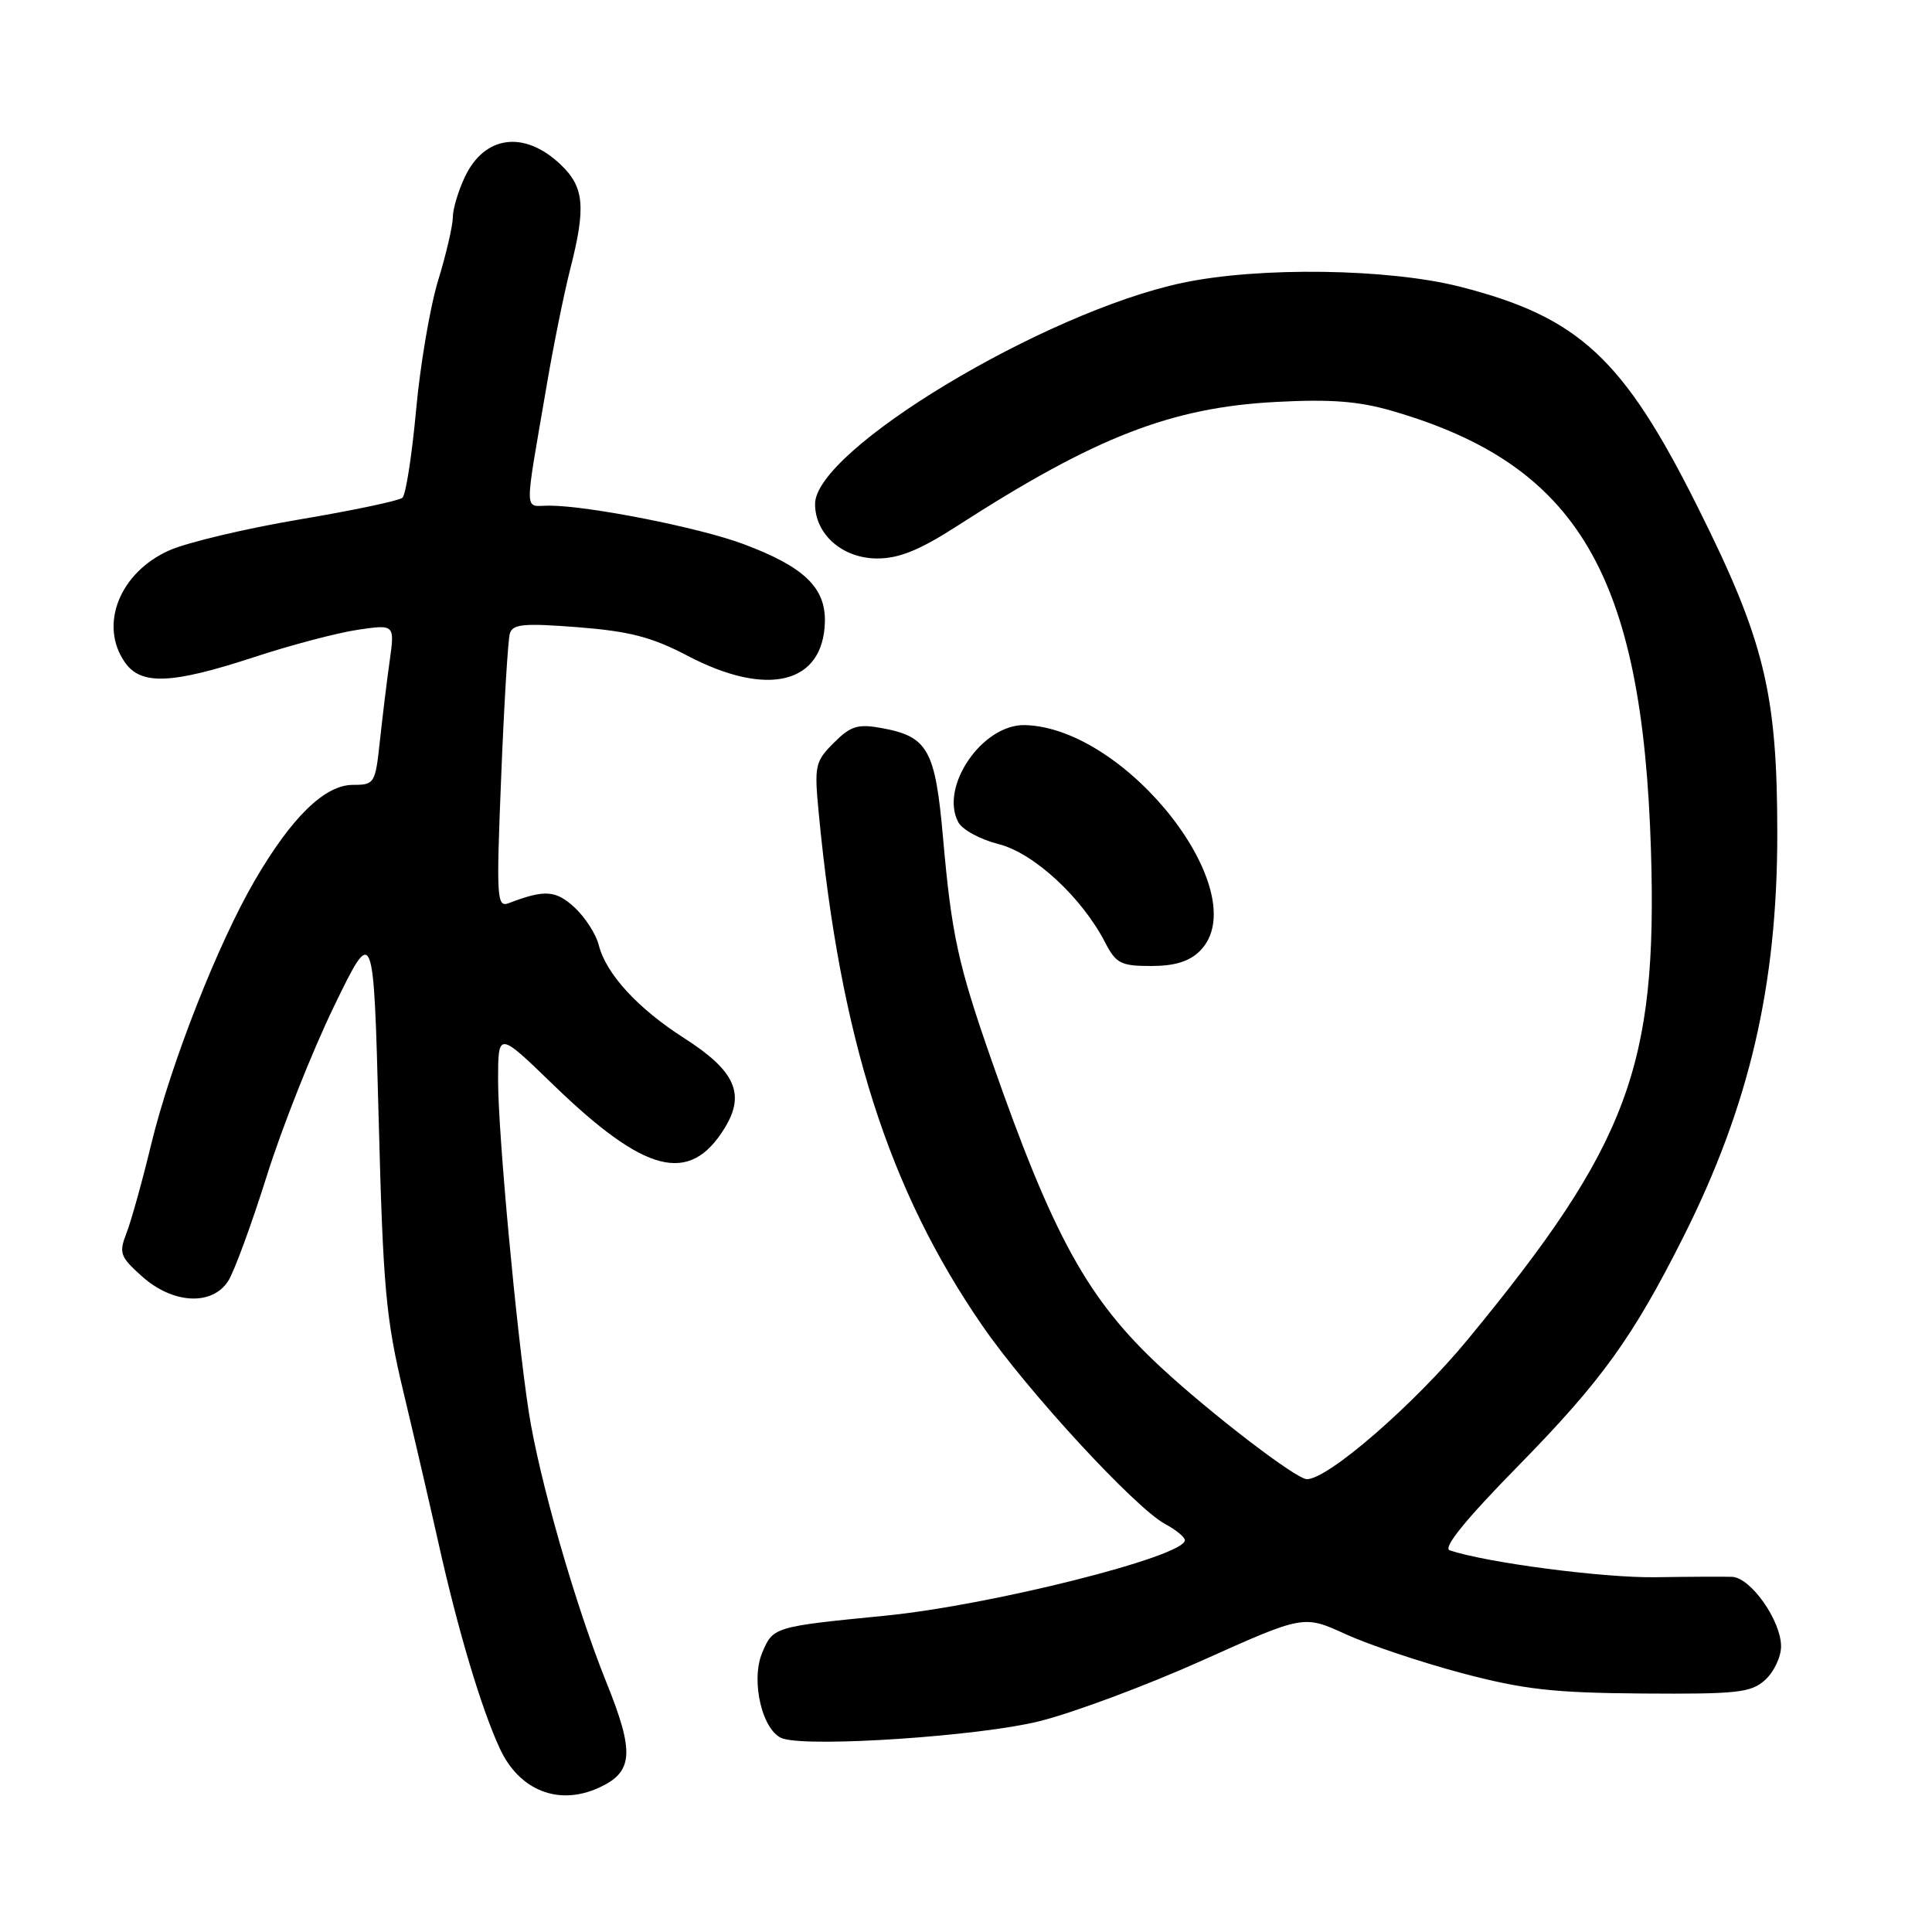 <?xml version="1.0" encoding="UTF-8" standalone="no"?>
<!DOCTYPE svg PUBLIC "-//W3C//DTD SVG 1.1//EN" "http://www.w3.org/Graphics/SVG/1.1/DTD/svg11.dtd" >
<svg xmlns="http://www.w3.org/2000/svg" xmlns:xlink="http://www.w3.org/1999/xlink" version="1.1" viewBox="0 0 256 256">
 <g >
 <path fill="currentColor"
d=" M 79.34 236.89 C 83.92 234.80 84.11 232.24 80.36 222.95 C 76.24 212.74 71.41 195.88 70.05 187.00 C 68.41 176.21 66.00 150.15 66.00 143.19 C 66.00 136.66 66.00 136.66 73.25 143.68 C 85.48 155.52 91.35 157.03 96.00 149.51 C 98.81 144.96 97.44 141.90 90.66 137.56 C 84.51 133.63 80.30 129.04 79.34 125.23 C 78.98 123.79 77.54 121.55 76.14 120.25 C 73.65 117.95 72.17 117.85 67.45 119.66 C 65.82 120.28 65.75 119.20 66.41 102.91 C 66.79 93.34 67.31 84.81 67.55 83.97 C 67.92 82.69 69.35 82.55 76.58 83.11 C 83.42 83.65 86.37 84.41 91.10 86.89 C 101.68 92.44 109.07 90.63 109.30 82.44 C 109.43 77.87 106.54 75.09 98.50 72.09 C 92.70 69.91 77.95 67.00 72.76 67.00 C 69.39 67.00 69.42 68.71 72.45 51.00 C 73.34 45.77 74.73 38.92 75.53 35.77 C 77.67 27.41 77.43 24.78 74.25 21.77 C 69.47 17.25 64.20 17.94 61.60 23.44 C 60.72 25.29 60.00 27.70 60.00 28.80 C 60.00 29.89 59.13 33.65 58.06 37.14 C 56.99 40.64 55.67 48.40 55.13 54.38 C 54.58 60.36 53.77 65.58 53.32 65.96 C 52.87 66.35 46.71 67.65 39.63 68.84 C 32.55 70.04 24.82 71.87 22.45 72.92 C 15.85 75.84 13.08 82.82 16.56 87.78 C 18.69 90.82 22.74 90.65 33.62 87.09 C 38.50 85.48 44.71 83.85 47.40 83.45 C 52.31 82.73 52.31 82.73 51.63 87.61 C 51.25 90.30 50.67 95.09 50.33 98.25 C 49.73 103.82 49.62 104.00 46.76 104.00 C 43.04 104.00 38.66 108.26 33.78 116.63 C 28.87 125.04 22.64 140.92 20.04 151.60 C 18.86 156.50 17.38 161.80 16.76 163.39 C 15.73 166.04 15.91 166.53 18.83 169.14 C 22.91 172.78 28.09 173.06 30.23 169.75 C 31.03 168.51 33.33 162.24 35.35 155.82 C 37.37 149.39 41.38 139.28 44.26 133.34 C 49.50 122.55 49.50 122.55 50.17 148.03 C 50.76 170.69 51.12 174.71 53.47 184.50 C 54.92 190.55 57.00 199.55 58.11 204.50 C 60.67 215.99 63.76 226.36 66.23 231.69 C 68.80 237.25 74.01 239.32 79.34 236.89 Z  M 137.64 228.09 C 142.12 226.99 151.85 223.36 159.26 220.04 C 172.73 213.99 172.73 213.99 178.29 216.53 C 181.35 217.93 188.27 220.25 193.67 221.69 C 201.91 223.87 205.79 224.31 217.64 224.40 C 230.23 224.49 232.02 224.29 233.89 222.60 C 235.05 221.55 236.00 219.55 236.00 218.16 C 236.00 214.74 231.98 209.03 229.50 208.94 C 228.40 208.90 223.85 208.92 219.39 208.99 C 212.52 209.10 196.91 207.06 192.09 205.42 C 191.15 205.10 194.22 201.32 201.19 194.22 C 212.21 182.98 216.34 177.25 223.06 163.89 C 231.79 146.52 235.50 130.60 235.50 110.50 C 235.50 91.83 233.81 84.89 224.91 67.10 C 215.09 47.46 209.22 42.02 193.50 38.00 C 184.00 35.57 166.83 35.33 156.68 37.48 C 138.31 41.37 108.00 59.62 108.00 66.78 C 108.00 70.81 111.64 74.00 116.25 74.00 C 119.14 74.00 121.87 72.89 126.82 69.70 C 145.15 57.89 155.18 53.99 169.06 53.26 C 176.33 52.87 180.05 53.16 184.51 54.46 C 209.08 61.60 217.63 76.12 218.76 112.63 C 219.64 141.28 215.76 151.66 194.51 177.46 C 187.42 186.07 175.99 196.00 173.17 196.00 C 171.77 196.00 160.59 187.44 153.88 181.23 C 144.15 172.22 139.58 163.94 131.39 140.51 C 126.94 127.78 126.09 123.85 124.96 111.05 C 123.93 99.32 122.96 97.59 116.81 96.47 C 113.66 95.90 112.72 96.19 110.48 98.43 C 108.00 100.91 107.88 101.44 108.49 107.78 C 111.34 137.56 117.77 157.70 130.18 175.68 C 136.14 184.33 150.43 199.82 154.40 201.95 C 155.83 202.71 157.00 203.68 157.00 204.09 C 157.00 206.24 131.26 212.72 117.26 214.09 C 102.48 215.55 102.42 215.57 100.98 219.04 C 99.42 222.81 101.08 229.57 103.77 230.38 C 107.60 231.54 129.76 230.04 137.64 228.09 Z  M 159.00 126.00 C 166.49 118.51 149.43 96.46 135.83 96.08 C 130.19 95.92 124.46 104.25 126.98 108.95 C 127.50 109.94 129.91 111.24 132.32 111.85 C 136.99 113.03 143.34 118.89 146.44 124.89 C 147.88 127.67 148.53 128.00 152.53 128.00 C 155.67 128.00 157.60 127.40 159.00 126.00 Z "/>
</g>
</svg>